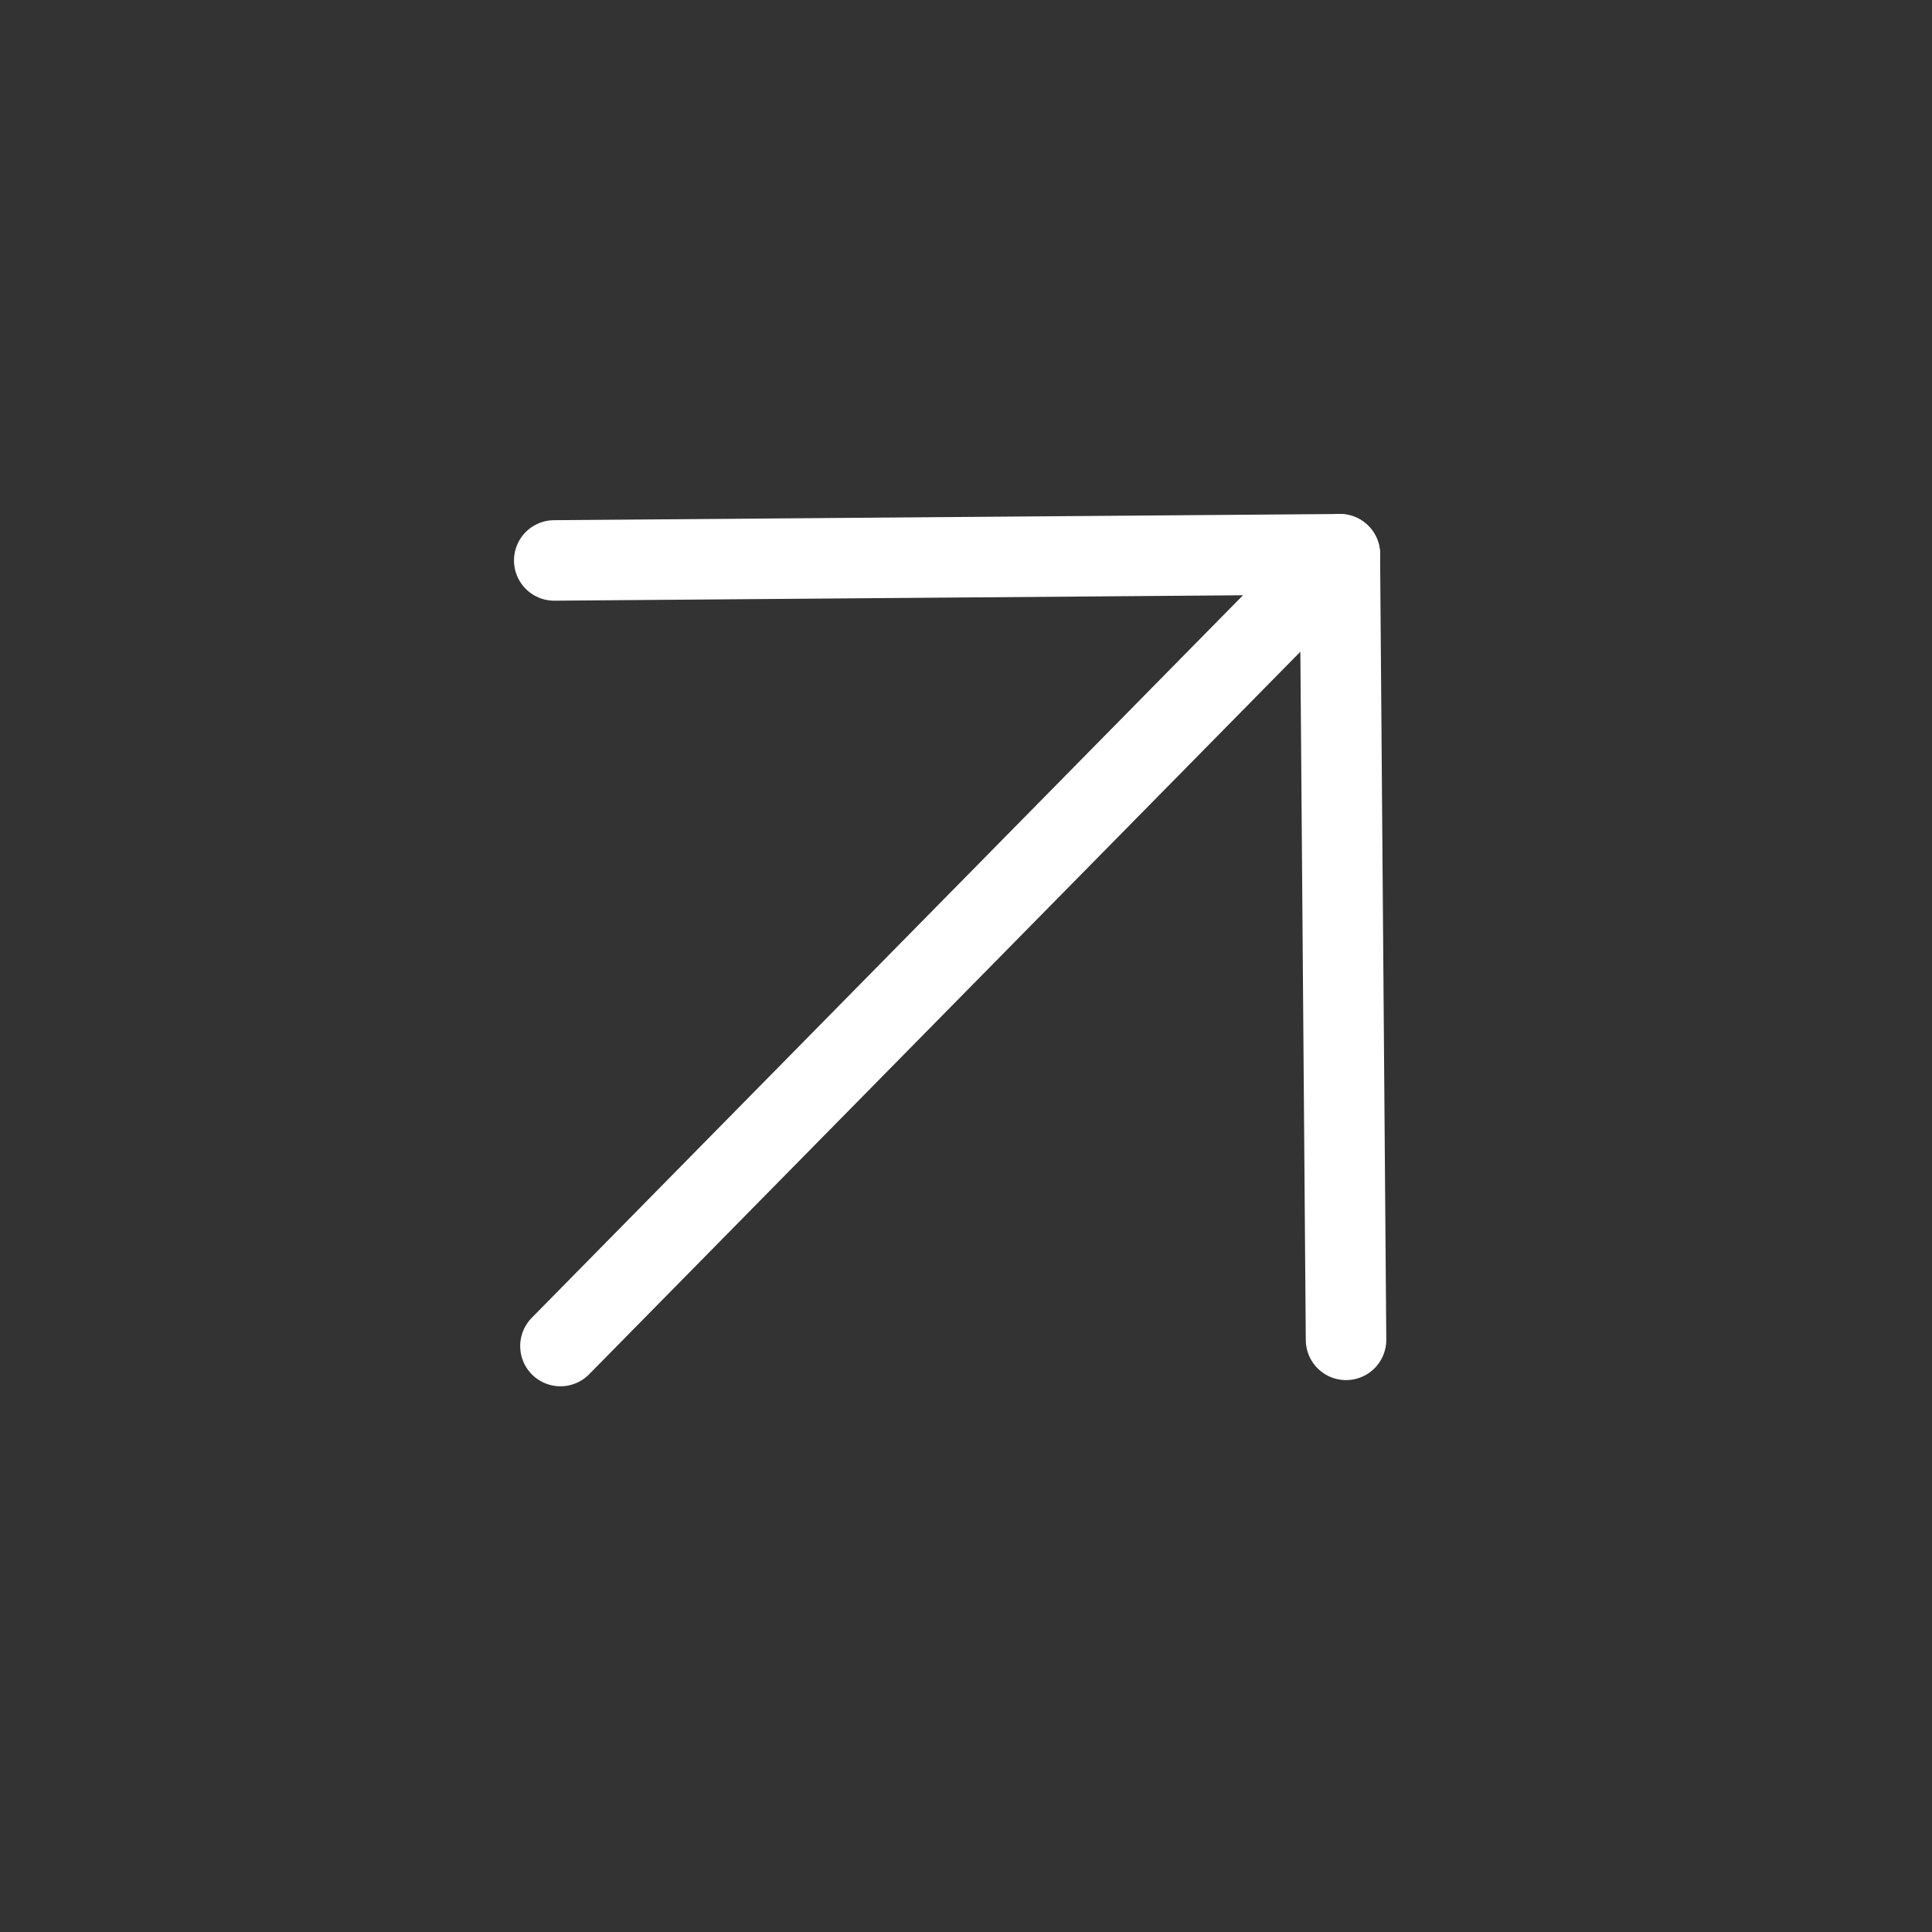 <svg width="24" height="24" viewBox="0 0 24 24" fill="none" xmlns="http://www.w3.org/2000/svg">
<rect x="0" y="0" width="24" height="24" fill="#333333" stroke="none"/>
<path d="M6.962 16.721L16.644 6.885" stroke="white" stroke-linecap="round" stroke-linejoin="round"/>
<path d="M6.885 6.962L16.644 6.885L16.721 16.644" stroke="white" stroke-linecap="round" stroke-linejoin="round"/>
</svg>

